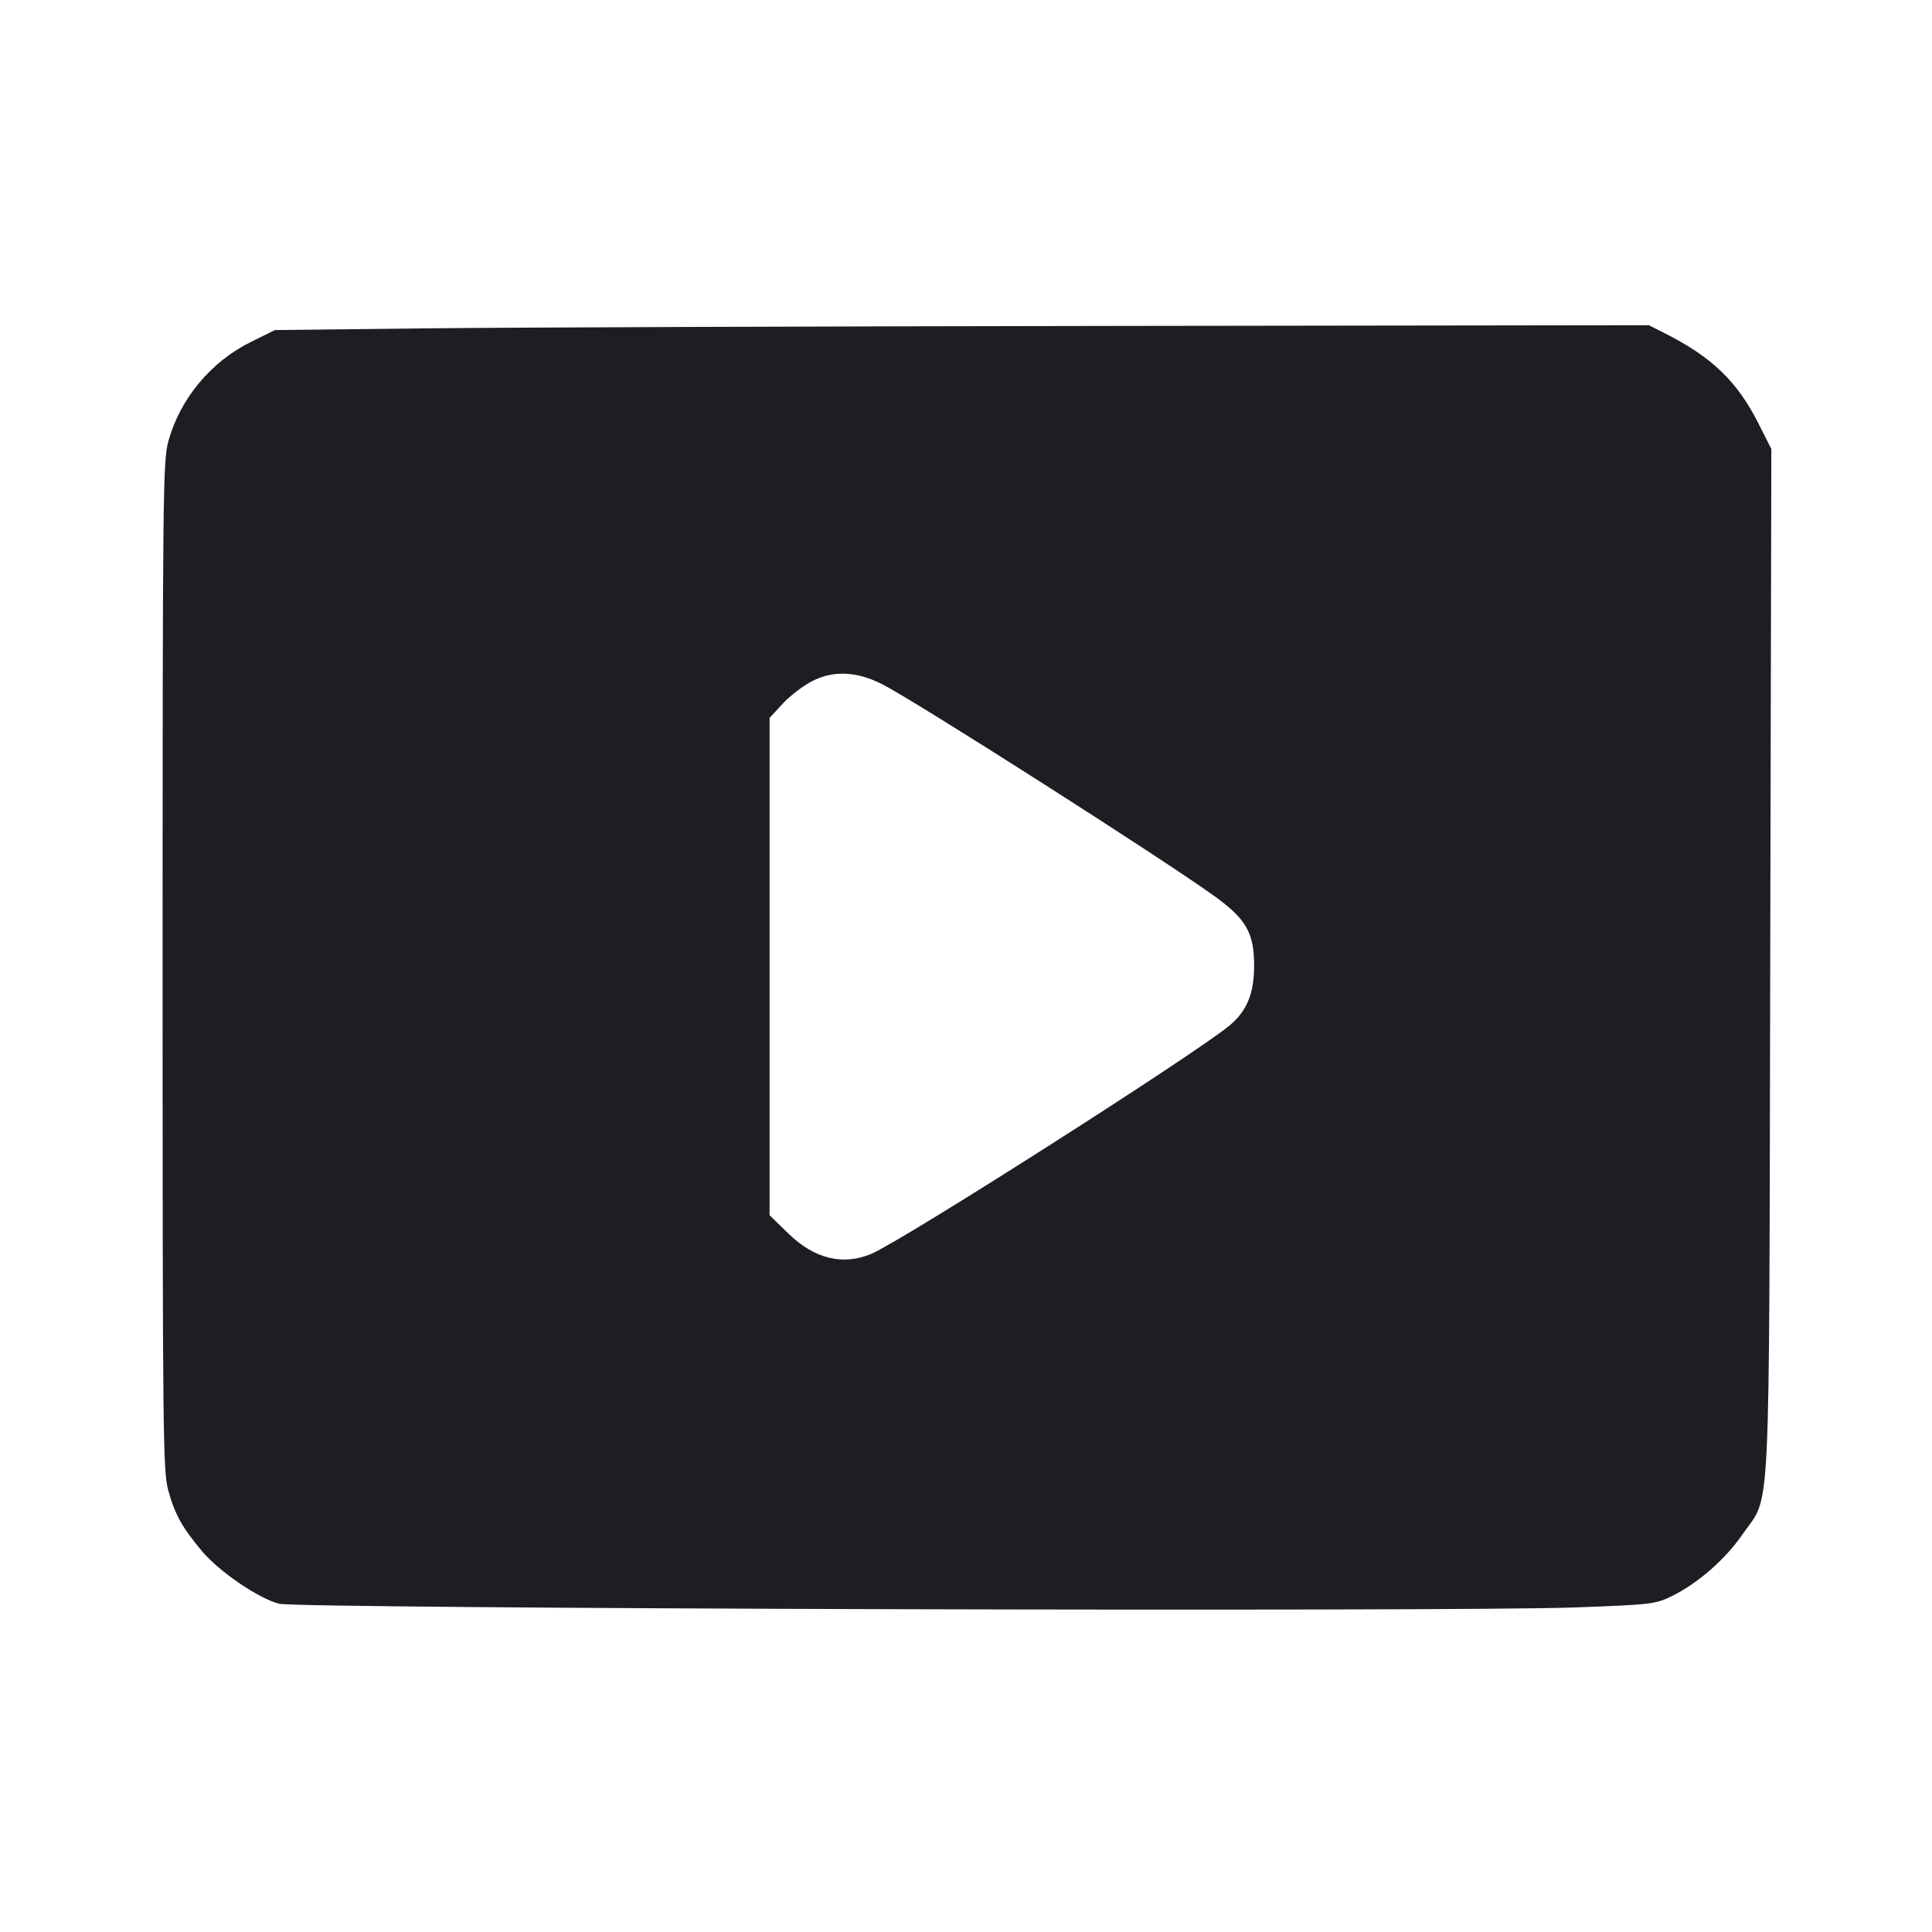 <svg viewBox="0 0 2400 2400" fill="none" xmlns="http://www.w3.org/2000/svg"><path d="M529.782 407.887 L 341.565 410.000 311.540 424.844 C 261.885 449.393,223.705 495.353,209.148 548.099 C 202.425 572.461,202.000 611.196,202.000 1200.000 C 202.000 1786.882,202.443 1827.604,209.090 1851.673 C 217.255 1881.240,226.372 1897.650,250.833 1926.808 C 272.278 1952.369,320.923 1985.540,346.781 1992.234 C 370.695 1998.425,1802.206 2002.489,1956.761 1996.805 C 2051.307 1993.328,2056.428 1992.729,2076.761 1982.766 C 2109.127 1966.908,2143.310 1937.045,2164.632 1906.000 C 2200.320 1854.037,2197.462 1913.199,2199.034 1193.887 L 2200.425 557.775 2184.329 525.887 C 2158.174 474.070,2126.738 443.688,2069.133 414.554 L 2048.266 404.000 1383.133 404.887 C 1017.310 405.375,633.302 406.725,529.782 407.887 M1095.586 849.790 C 1136.632 870.590,1436.388 1061.658,1506.996 1112.028 C 1547.985 1141.268,1558.035 1158.635,1557.907 1200.000 C 1557.801 1234.316,1549.003 1255.714,1527.589 1273.732 C 1486.444 1308.353,1120.434 1541.683,1082.235 1557.644 C 1046.904 1572.406,1011.712 1563.786,979.525 1532.484 L 956.000 1509.607 956.000 1200.714 L 956.000 891.821 972.332 874.103 C 981.315 864.358,997.965 851.661,1009.332 845.887 C 1035.427 832.633,1064.308 833.940,1095.586 849.790 " fill="#1D1E23" stroke="none" fill-rule="evenodd"/></svg>